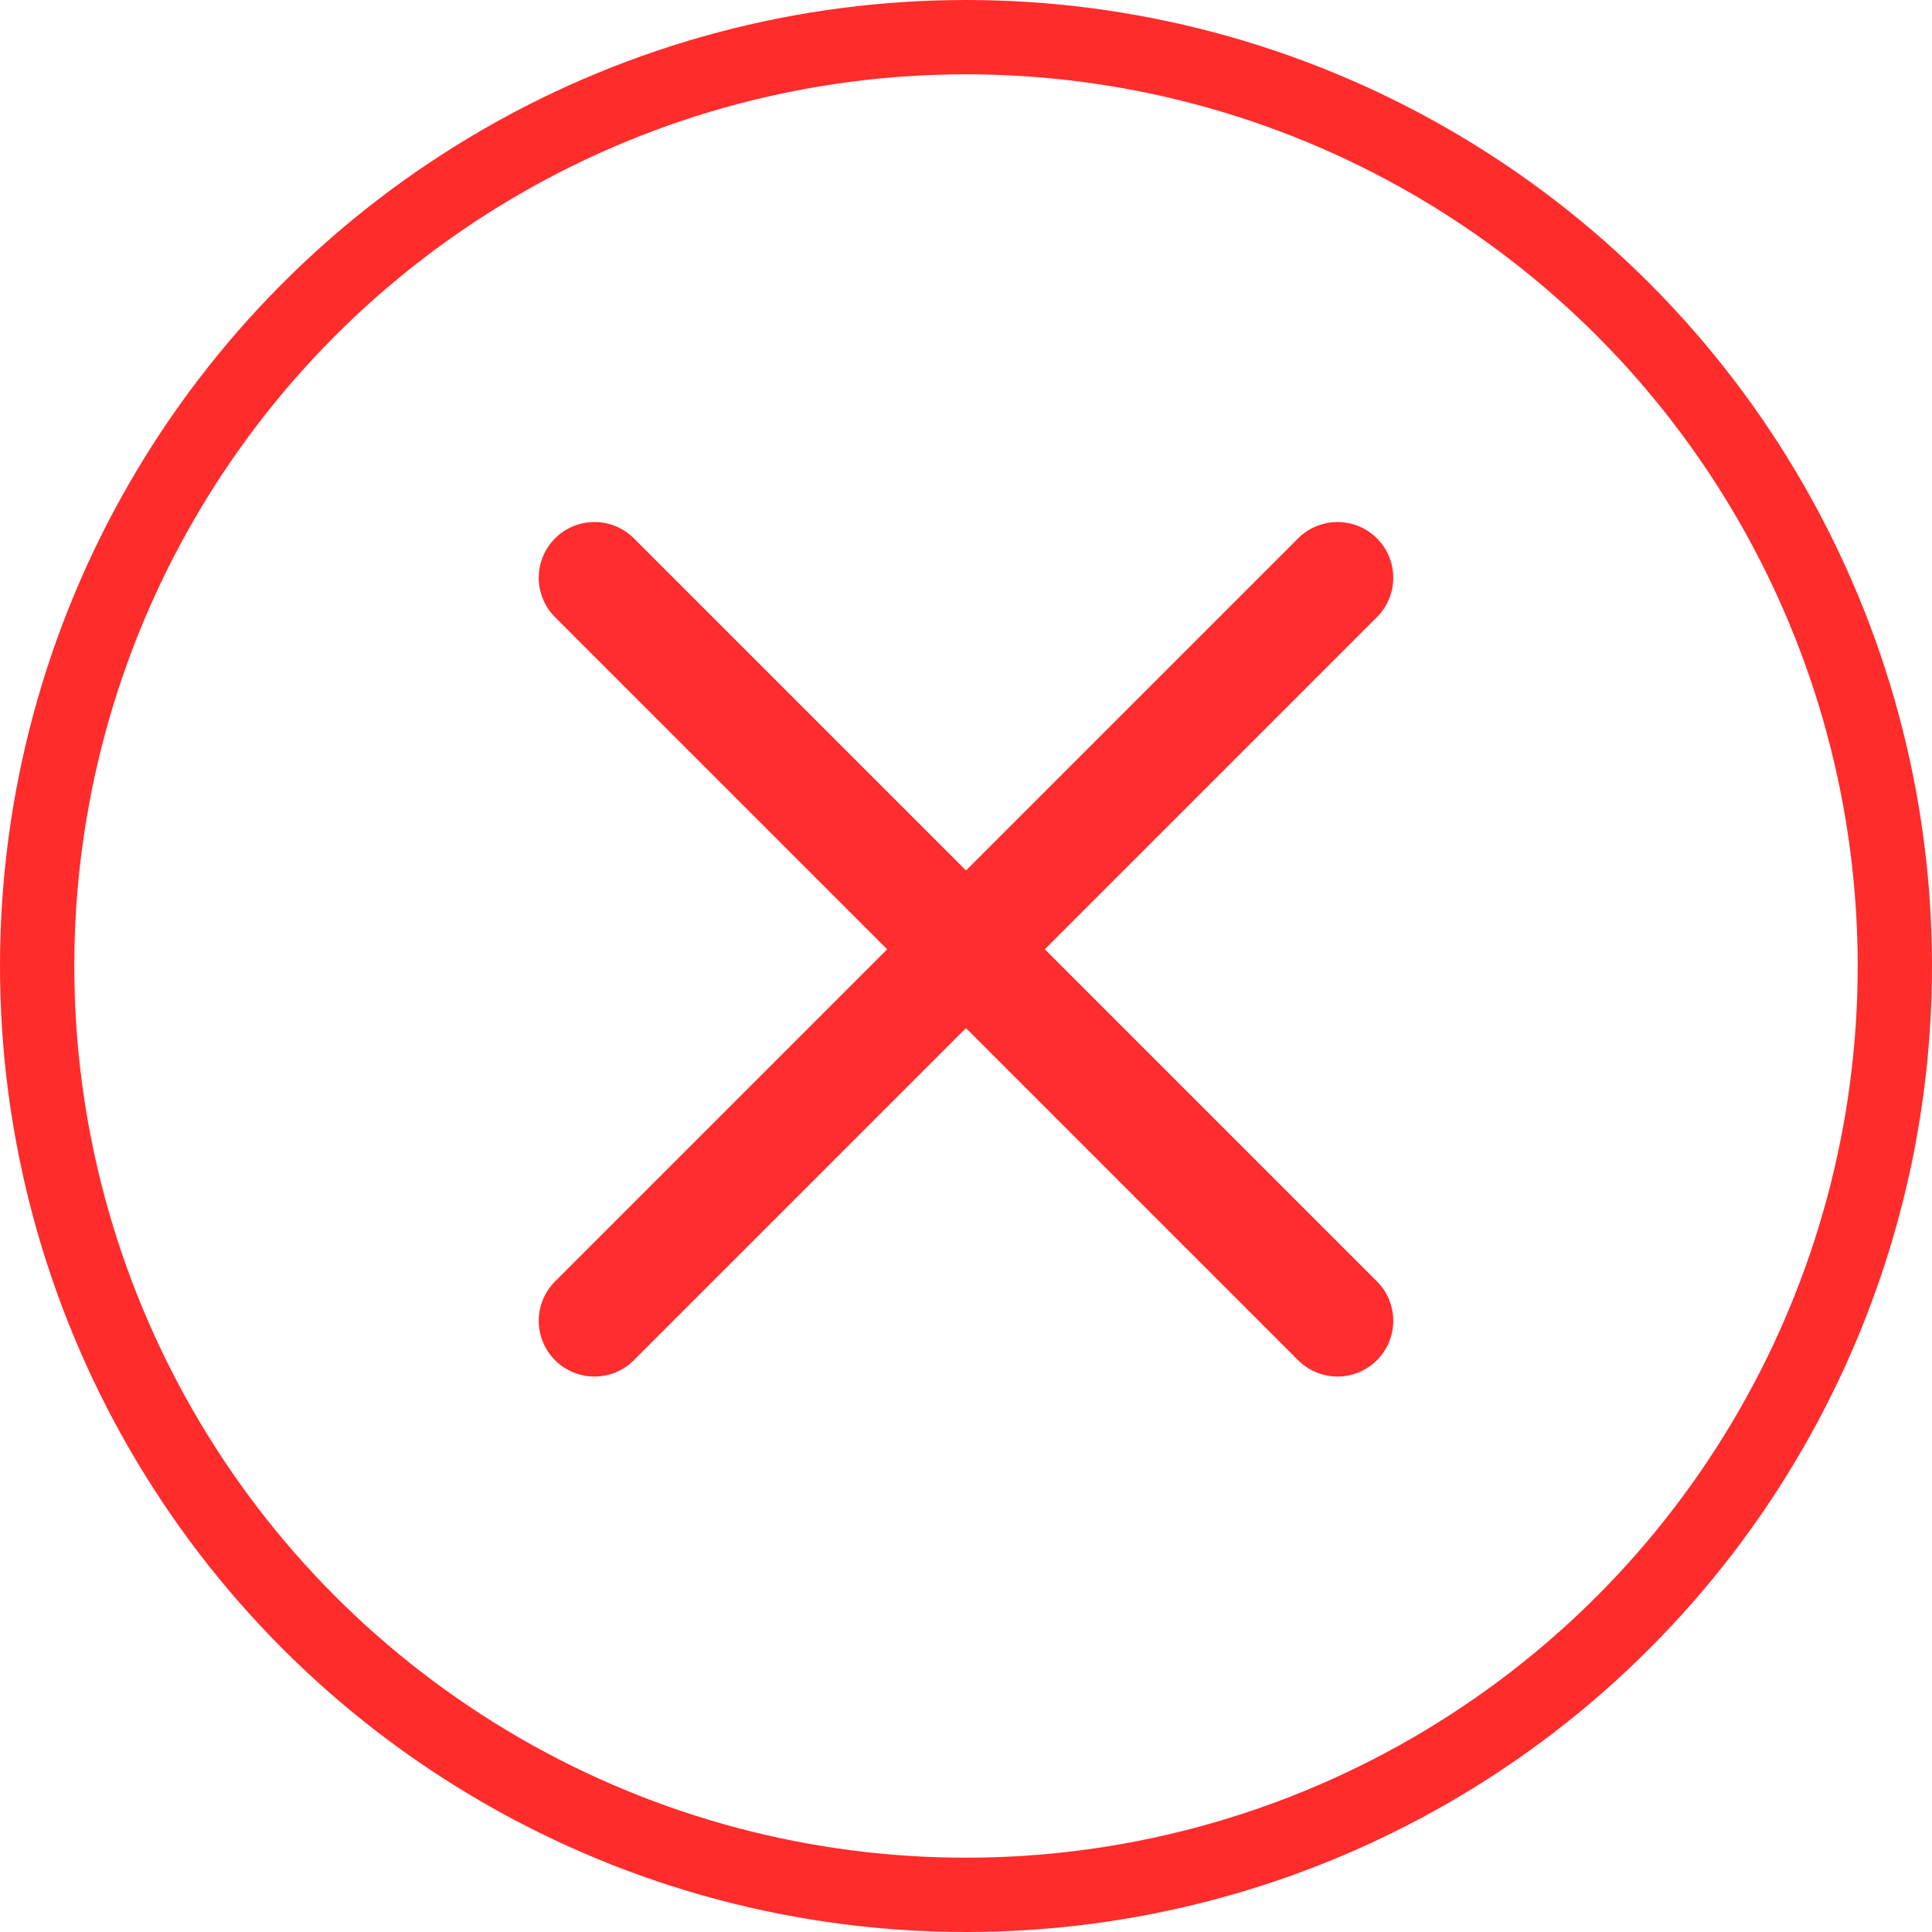 <svg xmlns="http://www.w3.org/2000/svg" width="24" height="24" style="outline:none;" viewBox="0 0 26 26">
  <g id="Group_3289" data-name="Group 3289" transform="translate(-805 -320)">
    <g id="Ellipse_140" data-name="Ellipse 140" transform="translate(805 320)" fill="none" stroke="#ff2c2c" stroke-width="1">
      <circle cx="13" cy="13" r="13" stroke="none"/>
      <circle cx="13" cy="13" r="12.5" fill="none"/>
    </g>
    <g id="Group_3288" data-name="Group 3288" transform="translate(813 327.775)">
      <line id="Line_615" data-name="Line 615" x2="10" y2="10" fill="none" stroke="#ff2d2d" stroke-linecap="round" stroke-width="1.5"/>
      <line id="Line_616" data-name="Line 616" x1="10" y2="10" fill="none" stroke="#ff2d2d" stroke-linecap="round" stroke-width="1.5"/>
    </g>
  </g>
</svg>
